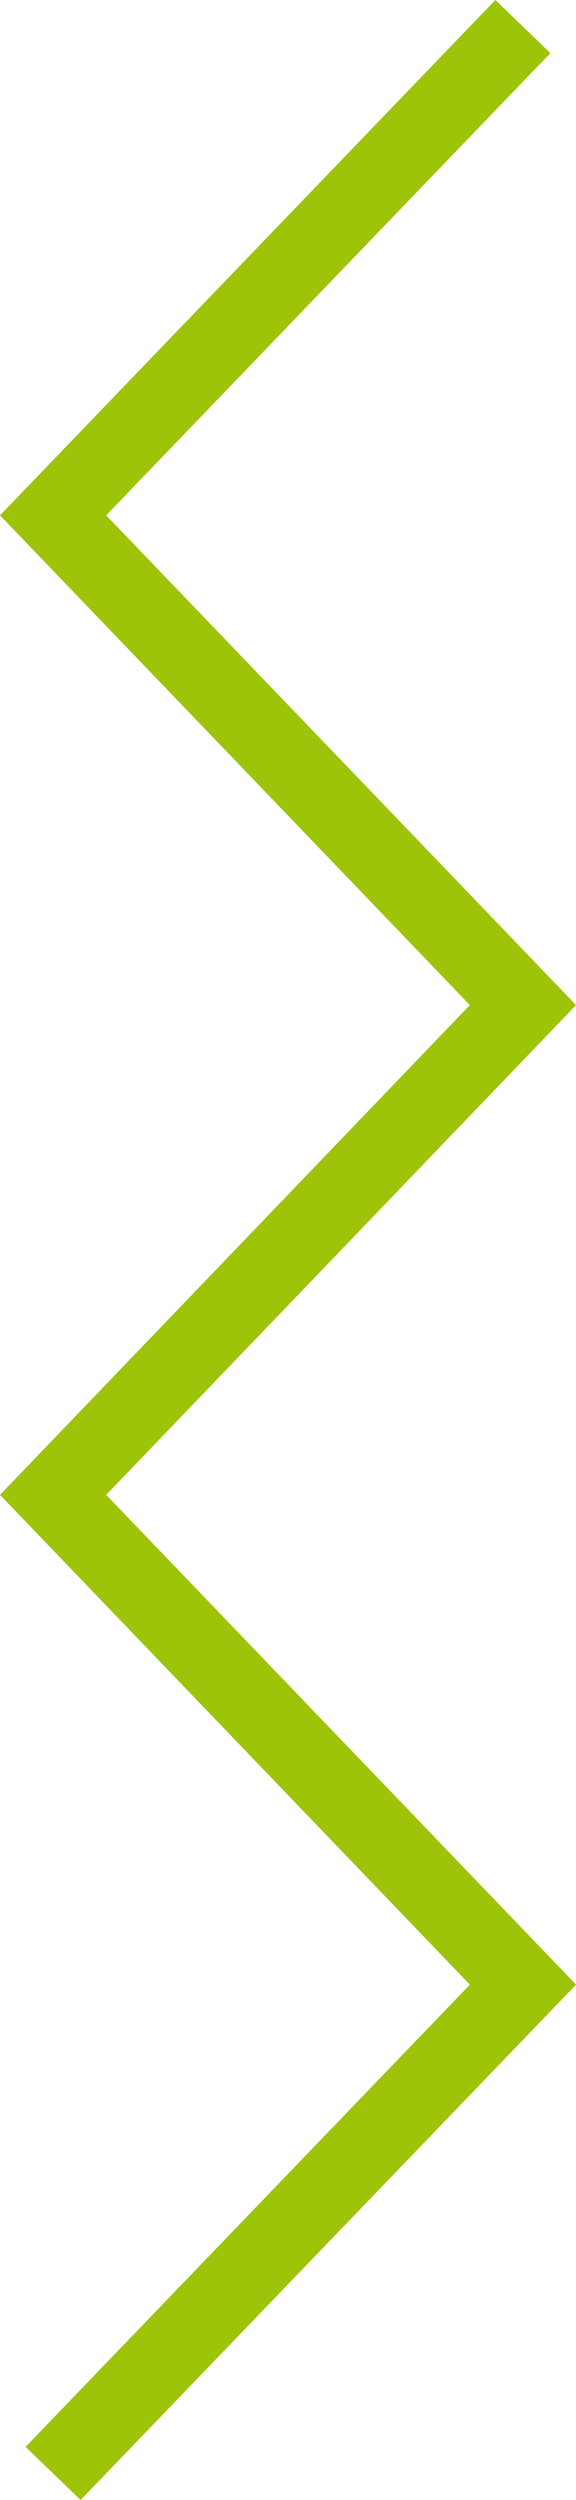 <svg xmlns="http://www.w3.org/2000/svg" xmlns:xlink="http://www.w3.org/1999/xlink" width="31.397" height="136.199" viewBox="0 0 31.397 136.199">
  <defs>
    <clipPath id="clip-path">
      <rect width="31.397" height="136.199" fill="none"/>
    </clipPath>
  </defs>
  <g id="Zig_Zag:_Green_short" data-name="Zig Zag: Green, short" clip-path="url(#clip-path)">
    <path id="Path_758" data-name="Path 758" d="M4.394,136.2l-3-2.893,24.218-25.182L0,81.441,25.611,54.758,0,28.076,27,0l3,2.893L5.787,28.076,31.4,54.758,5.787,81.441,31.4,108.123Z" fill="#9dc408"/>
  </g>
</svg>
